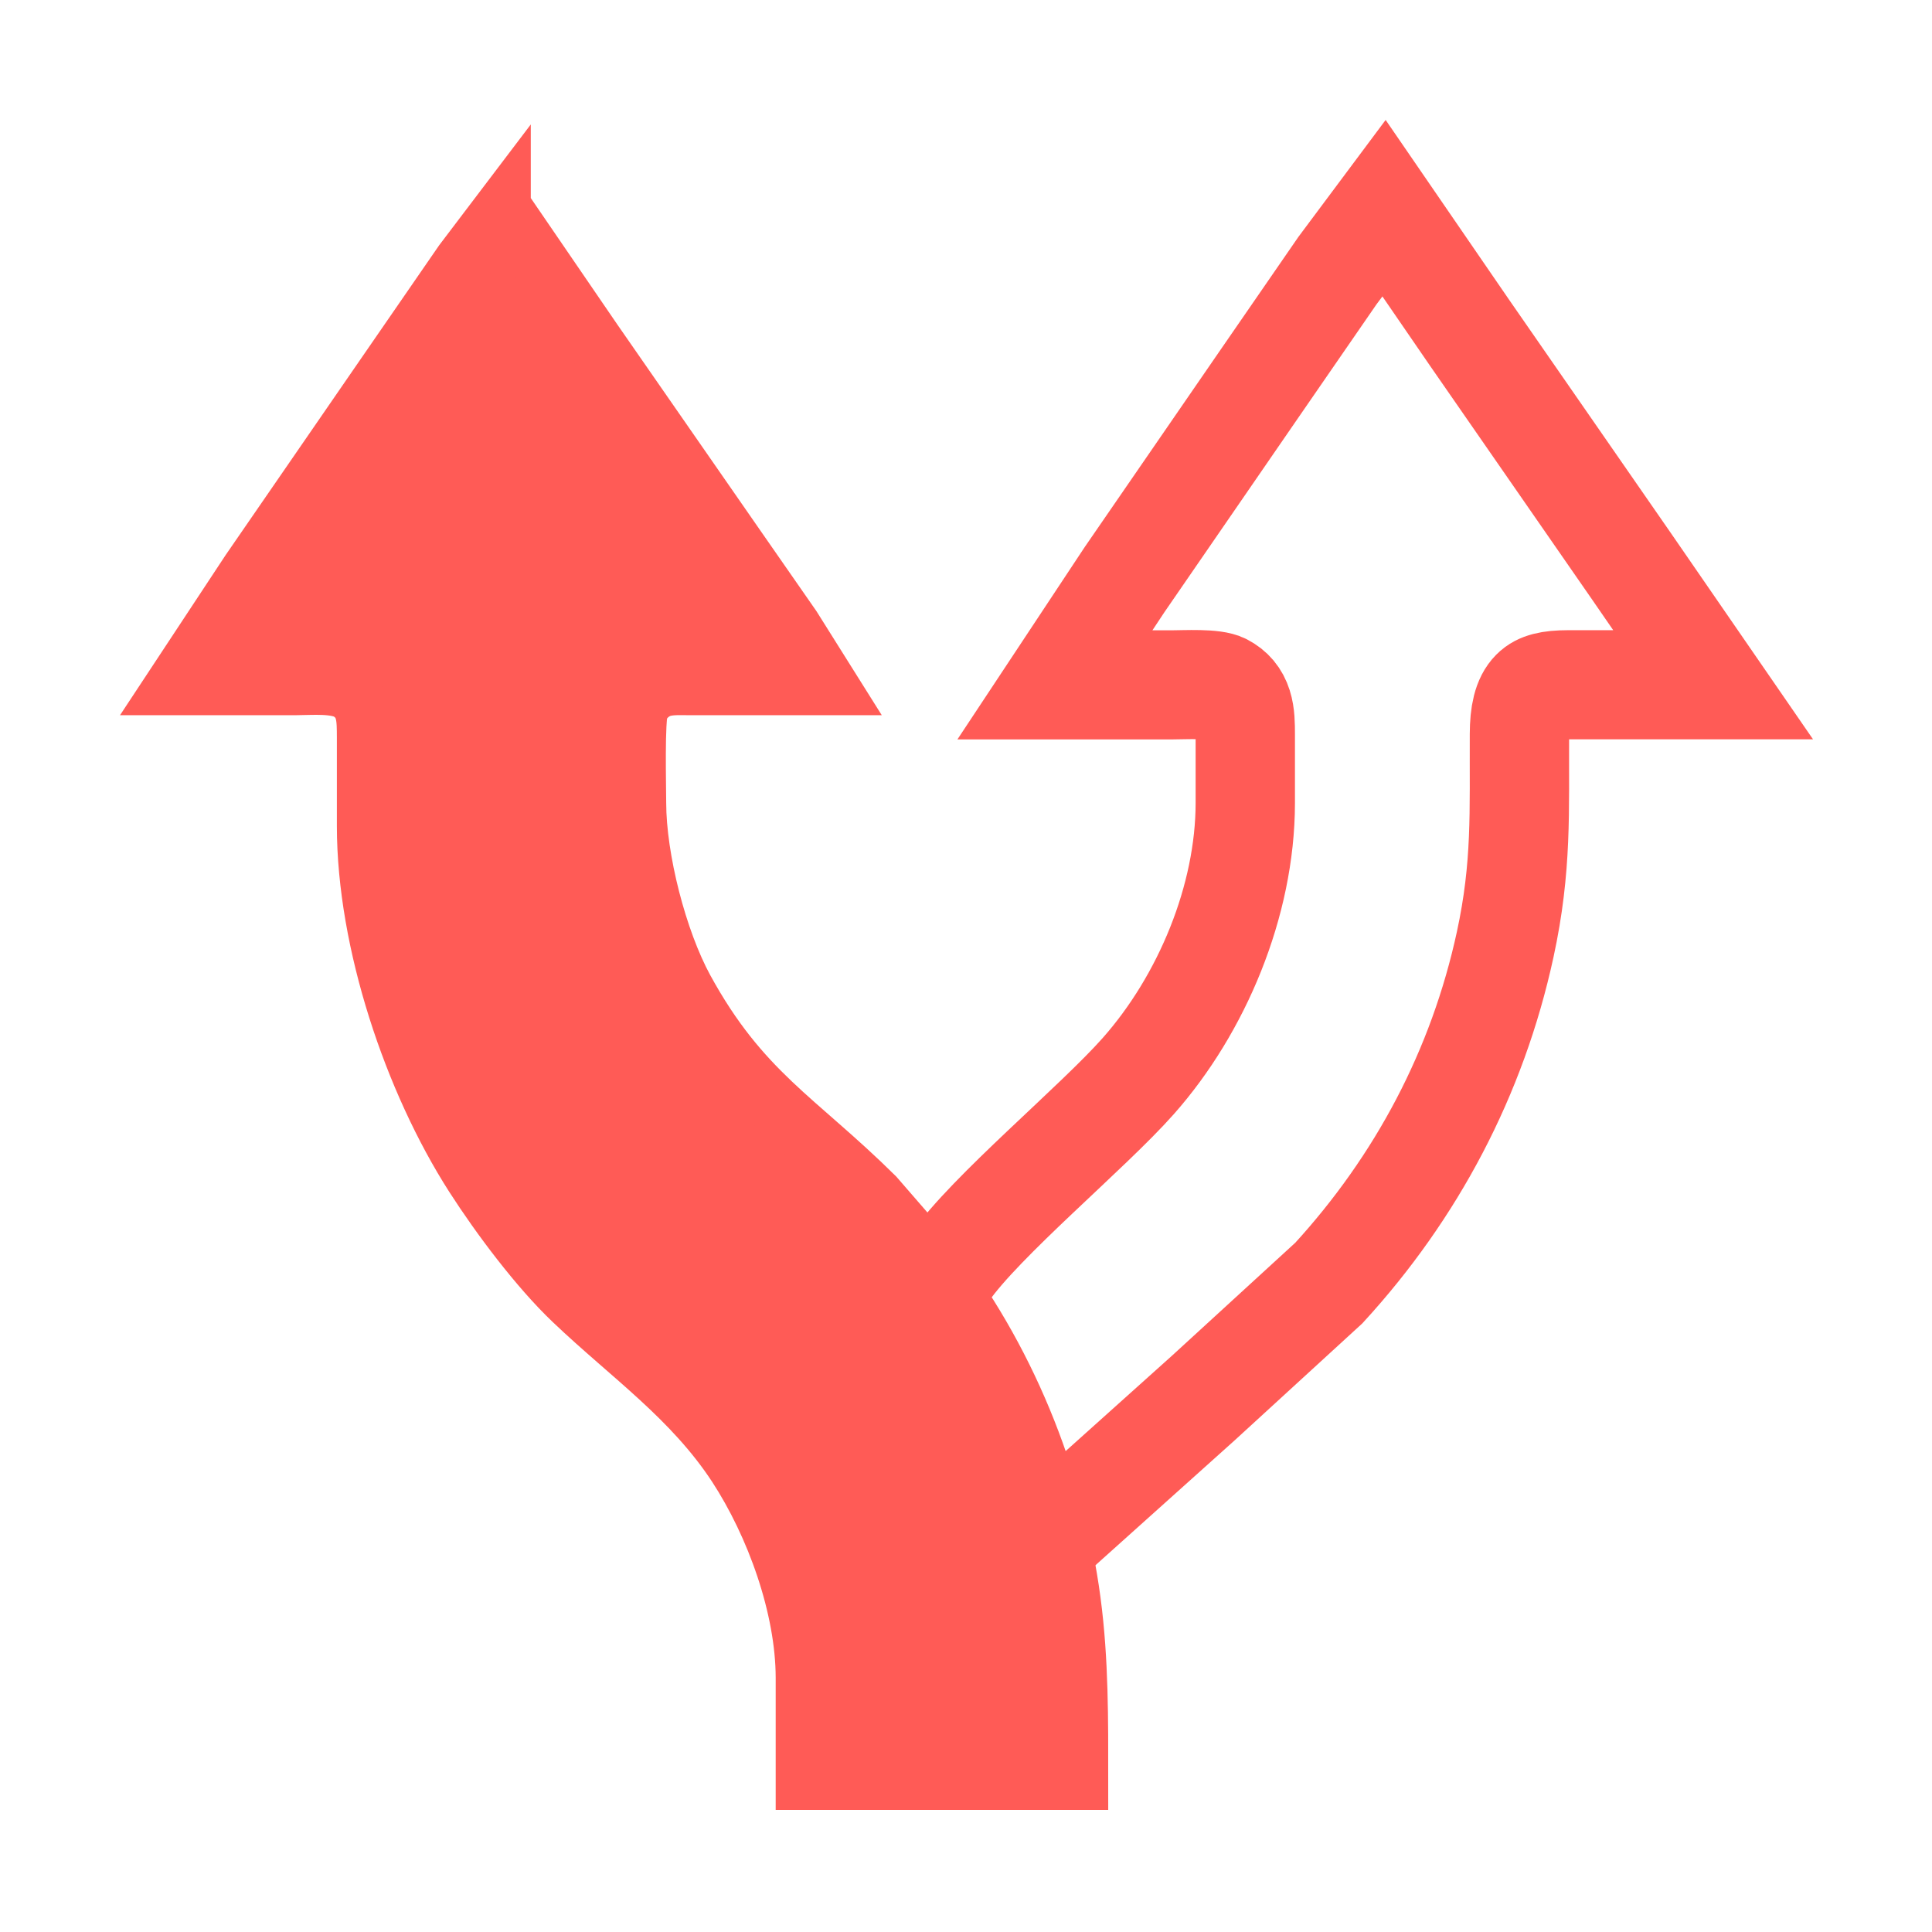 <?xml version="1.0" encoding="UTF-8" standalone="no"?>
<!-- Created with Inkscape (http://www.inkscape.org/) -->

<svg
   width="16"
   height="16"
   viewBox="0 0 16 16"
   version="1.1"
   id="svg298"
   sodipodi:docname="shocks.orig.svg"
   inkscape:version="1.2.2 (1:1.2.2+202212051550+b0a8486541)"
   xmlns:inkscape="http://www.inkscape.org/namespaces/inkscape"
   xmlns:sodipodi="http://sodipodi.sourceforge.net/DTD/sodipodi-0.dtd"
   xmlns="http://www.w3.org/2000/svg"
   xmlns:svg="http://www.w3.org/2000/svg">
  <sodipodi:namedview
     id="namedview300"
     pagecolor="#363636"
     bordercolor="#000000"
     borderopacity="0.25"
     inkscape:showpageshadow="2"
     inkscape:pageopacity="0"
     inkscape:pagecheckerboard="0"
     inkscape:deskcolor="#d1d1d1"
     inkscape:document-units="px"
     showgrid="true"
     inkscape:zoom="32.018834"
     inkscape:cx="4.5129689"
     inkscape:cy="3.7321784"
     inkscape:window-width="1920"
     inkscape:window-height="1052"
     inkscape:window-x="0"
     inkscape:window-y="28"
     inkscape:window-maximized="1"
     inkscape:current-layer="layer1">
    <inkscape:grid
       type="xygrid"
       id="grid473" />
  </sodipodi:namedview>
  <defs
     id="defs295">
    <linearGradient
       id="linearGradient2954"
       inkscape:swatch="solid">
      <stop
         style="stop-color:#d18ed4;stop-opacity:1;"
         offset="0"
         id="stop2952" />
    </linearGradient>
    <linearGradient
       id="linearGradient6145"
       inkscape:swatch="solid">
      <stop
         style="stop-color:#000000;stop-opacity:1;"
         offset="0"
         id="stop6143" />
    </linearGradient>
    <pattern
       patternUnits="userSpaceOnUse"
       width="5"
       height="5"
       patternTransform="translate(5,-10)"
       id="pattern1153">
      <g
         id="g1151"
         transform="translate(-5,10)">
        <path
           id="rect320"
           style="fill:#d18e58;fill-opacity:1;fill-rule:evenodd;stroke:#ff5b56;stroke-width:0;stroke-miterlimit:6;stop-color:#000000"
           d="M 8.026,-10 H 10 v 2.973 L 8.02,-5 H 5 v -2.014 z"
           sodipodi:nodetypes="ccccccc" />
      </g>
    </pattern>
    <pattern
       patternUnits="userSpaceOnUse"
       width="5"
       height="5"
       patternTransform="translate(5,-10)"
       id="pattern2204">
      <path
         id="path2199"
         style="fill:#d18e58;fill-opacity:1;fill-rule:evenodd;stroke:#ff5b56;stroke-width:0;stroke-miterlimit:6;stop-color:#000000"
         d="m 4,5e-7 h 1 v 1 l -4,4 h -1 v -1 z"
         sodipodi:nodetypes="ccccccc" />
    </pattern>
  </defs>
  <g
     inkscape:label="Layer 1"
     inkscape:groupmode="layer"
     id="layer1">
    <g
       id="g3185"
       transform="matrix(0.914,0,0,1.004,0.503,0.696)">
      <path
         style="display:inline;fill:none;fill-opacity:1;fill-rule:nonzero;stroke:#ff5b56;stroke-width:0.9;stroke-linecap:butt;stroke-linejoin:miter;stroke-miterlimit:4;stroke-dasharray:none;stroke-dashoffset:0;stroke-opacity:1;paint-order:fill markers stroke"
         d="M 8.051,9.768 C 8.379,9.338 9.351,8.607 9.763,8.183 10.34,7.59 10.732,6.737 10.733,5.932 V 5.363 c -2.93e-4,-0.158 -0.002,-0.292 -0.176,-0.375 -0.1,-0.048 -0.374,-0.032 -0.496,-0.032 H 9.008 l 0.631,-0.868 1.21,-1.6 0.719,-0.949 0.422,-0.515 0.777,1.03 1.466,1.925 0.739,0.976 h -1.316 c -0.339,5.423e-4 -0.437,0.089 -0.439,0.407 -0.003,0.642 0.024,1.091 -0.129,1.735 -0.252,1.058 -0.802,2.002 -1.598,2.793 l -1.138,0.949 -1.277,1.043"
         id="path1202"
         mask="none"
         inkscape:label="path1202"
         sodipodi:nodetypes="cccccscccccccccccccc" />
      <path
         style="fill:#ff5b56;fill-opacity:1;stroke:#ff5b56;stroke-width:0.5;stroke-dasharray:none;stroke-opacity:1"
         d="m 4.009,1.024 0.836,1.112 1.282,1.681 0.518,0.678 0.318,0.461 H 5.675 c -0.086,0 -0.184,-0.006 -0.263,0.032 -0.07,0.033 -0.126,0.091 -0.154,0.158 -0.038,0.091 -0.022,0.649 -0.022,0.786 8.77e-4,0.467 0.19,1.138 0.434,1.546 0.513,0.854 1.019,1.075 1.726,1.713 l 0.487,0.511 c 0.691,0.802 1.143,1.803 1.291,2.82 0.071,0.487 0.067,0.973 0.067,1.464 H 6.728 V 13.145 C 6.727,12.554 6.454,11.87 6.104,11.382 5.699,10.821 5.143,10.475 4.623,10.024 4.312,9.755 3.961,9.329 3.726,8.996 3.171,8.208 2.753,7.069 2.752,6.122 V 5.39 C 2.751,5.239 2.756,5.097 2.604,5.003 2.496,4.936 2.269,4.956 2.138,4.956 H 1.027 l 0.668,-0.922 1.211,-1.6 0.719,-0.949 0.384,-0.461 z"
         id="Selection" />
    </g>
  </g>
</svg>
